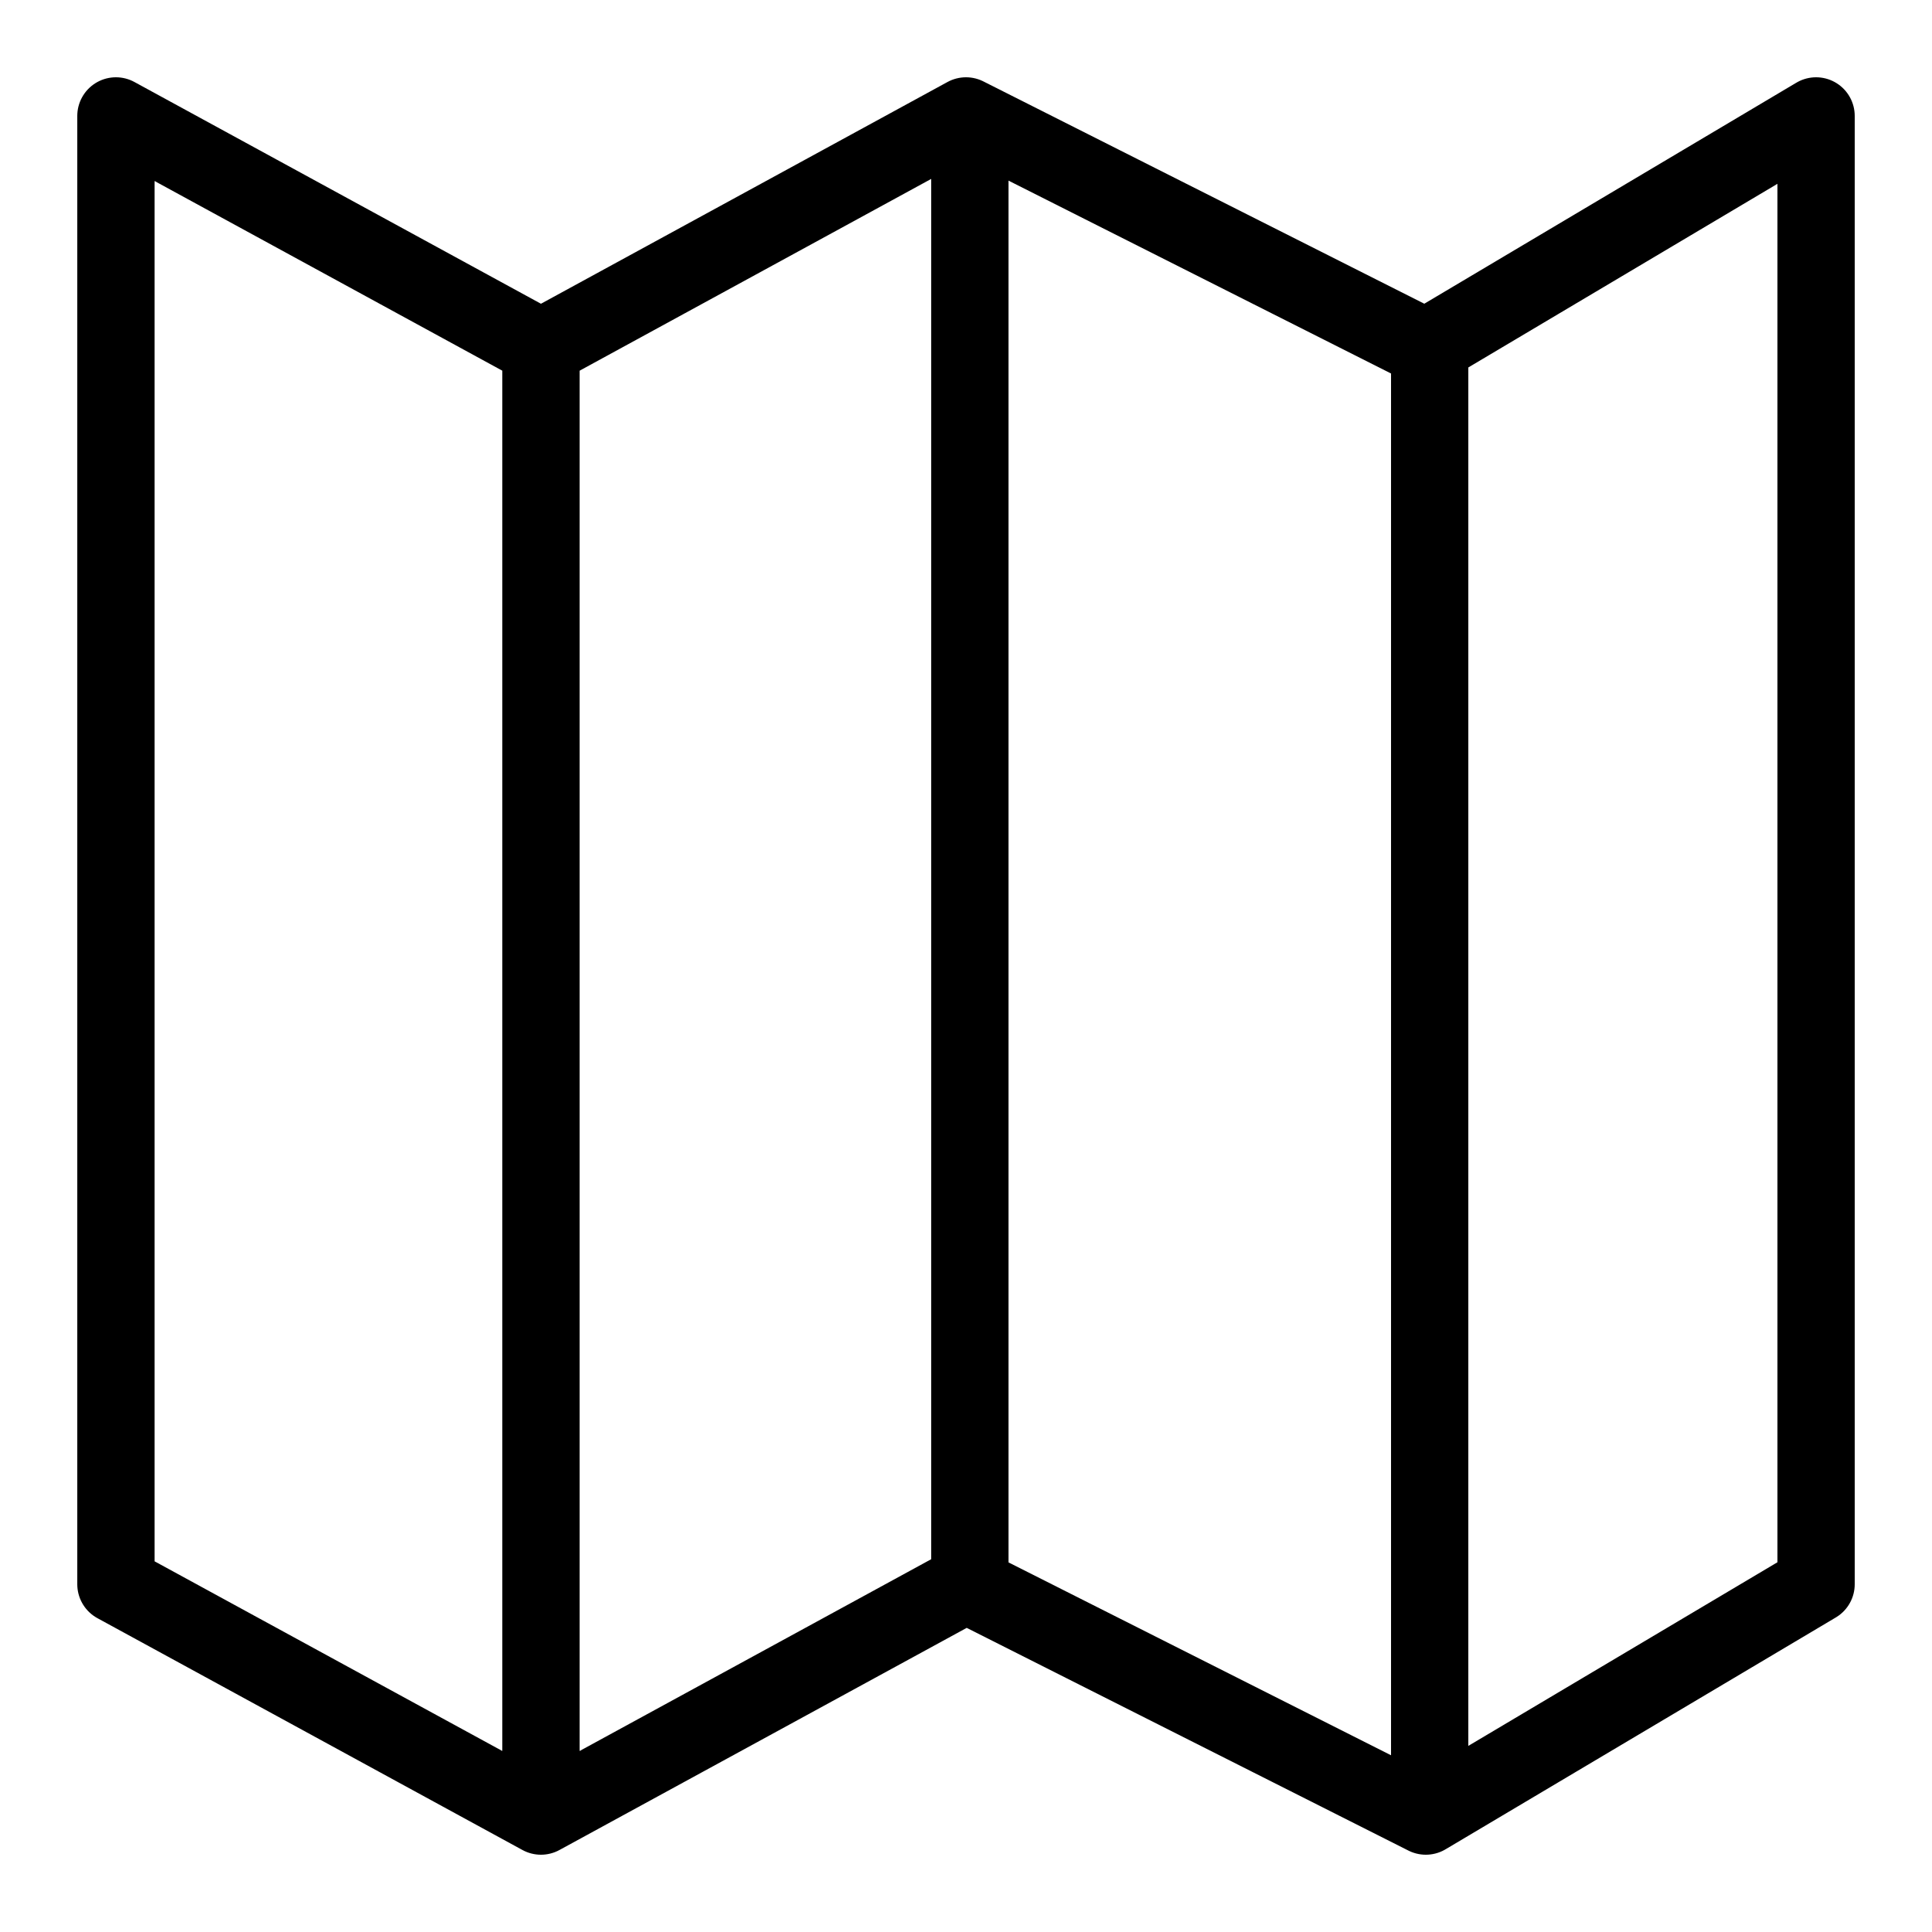 <?xml version="1.0" encoding="utf-8"?>
<!-- Generator: Adobe Illustrator 23.0.3, SVG Export Plug-In . SVG Version: 6.00 Build 0)  -->
<svg version="1.1" id="Layer_1" xmlns="http://www.w3.org/2000/svg" xmlns:xlink="http://www.w3.org/1999/xlink" x="0px" y="0px"
	 viewBox="0 0 50 50" style="enable-background:new 0 0 50 50;" xml:space="preserve">
<style type="text/css">
	.st0{fill:none;stroke:#000000;stroke-width:2;stroke-linecap:round;stroke-linejoin:round;}
</style>
<polygon class="st0" points="47,3 36.9,9 25,3 14,9 3,3 3,41 14,47 25,41 36.9,47 47,41 "/>
<line class="st0" x1="25.1" y1="40.5" x2="25.1" y2="3.5"/>
<line class="st0" x1="37" y1="46.5" x2="37" y2="9.5"/>
<line class="st0" x1="14" y1="46.5" x2="14" y2="9.5"/>
</svg>
